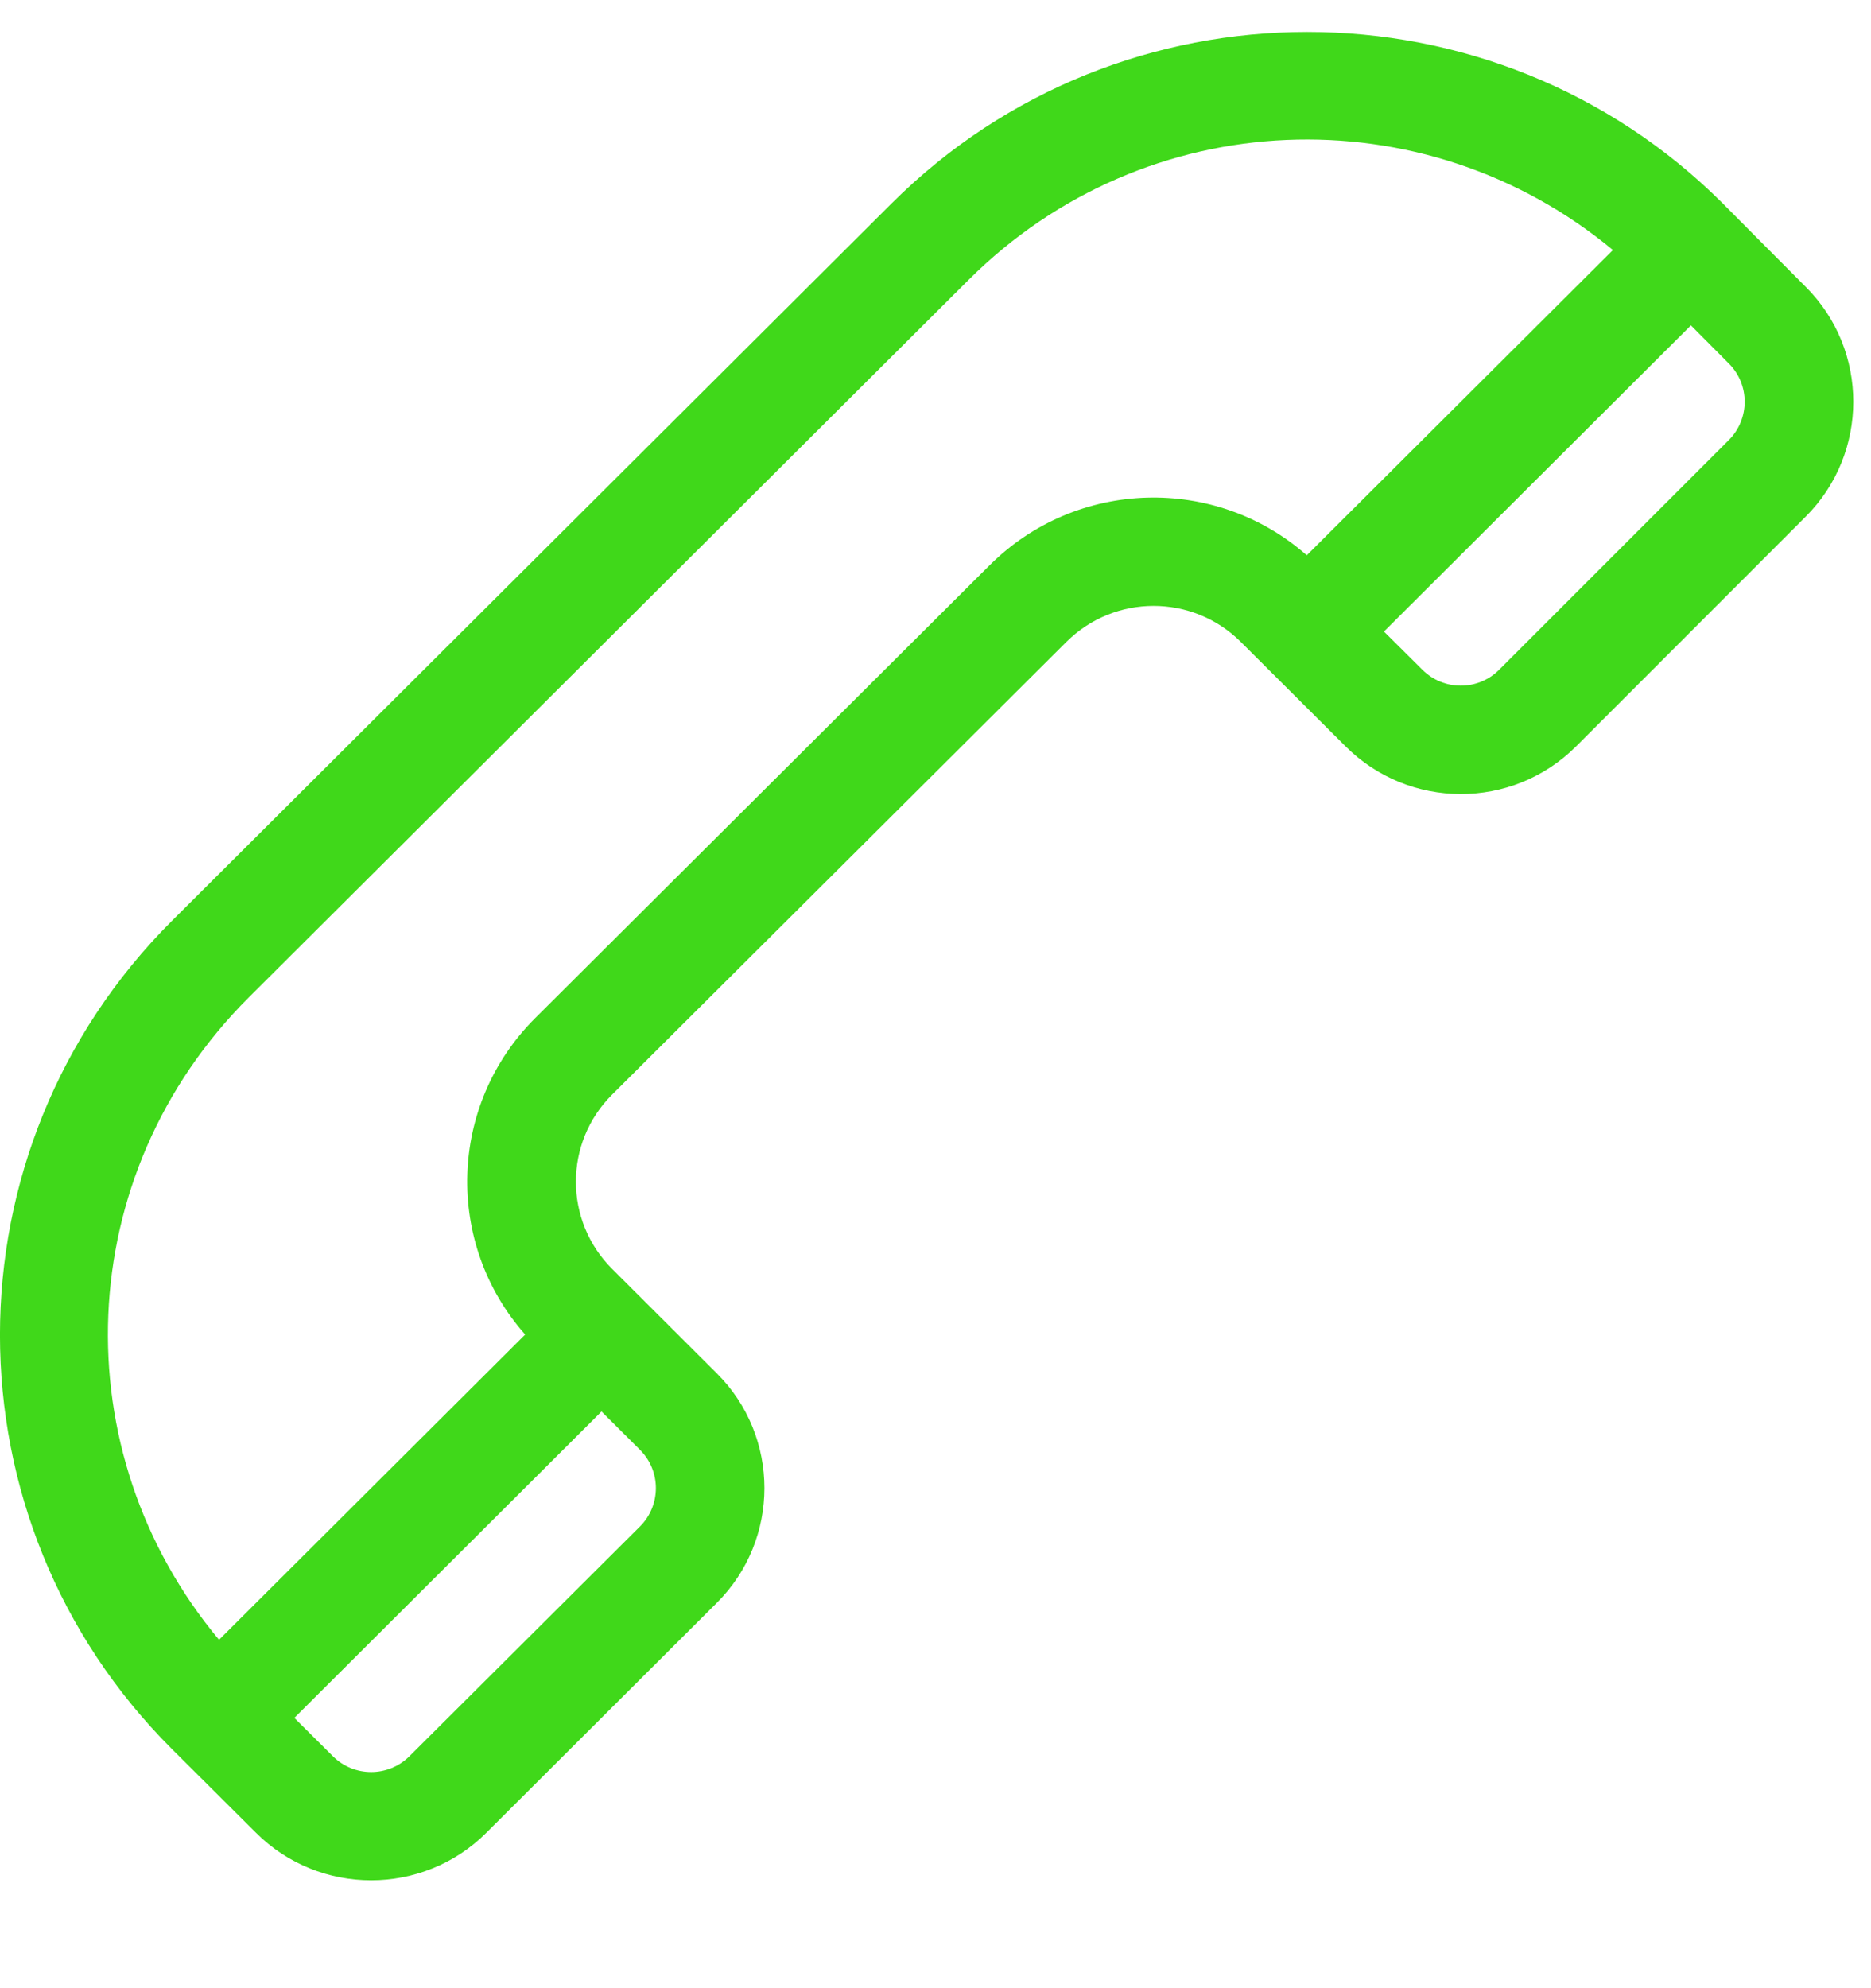 <svg width="16" height="17" viewBox="0 0 16 17" fill="none" xmlns="http://www.w3.org/2000/svg">
<path d="M4.159 15.671L6.129 13.706C6.673 13.165 6.673 12.283 6.129 11.742L5.234 10.849C4.822 10.438 4.822 9.77 5.234 9.36L9.119 5.489C9.531 5.078 10.199 5.078 10.611 5.489C10.755 5.633 11.17 6.046 11.507 6.382C12.048 6.922 12.929 6.929 13.478 6.382L15.441 4.418C15.984 3.876 15.984 2.995 15.443 2.454C15.041 2.05 14.911 1.92 14.731 1.738C12.772 -0.215 9.585 -0.215 7.626 1.738L1.472 7.872C-0.491 9.83 -0.491 12.999 1.472 14.957L2.189 15.671C2.732 16.213 3.616 16.213 4.159 15.671ZM14.784 3.108C14.965 3.288 14.965 3.582 14.784 3.763L12.82 5.727C12.639 5.908 12.345 5.908 12.164 5.727L11.835 5.4L14.46 2.782L14.784 3.108ZM2.129 8.527L8.283 2.393C9.798 0.882 12.178 0.799 13.793 2.138L11.175 4.748C10.396 4.062 9.207 4.091 8.462 4.834L4.577 8.705C4.577 8.705 4.577 8.705 4.577 8.705C3.832 9.448 3.802 10.633 4.491 11.411L1.873 14.021C0.533 12.416 0.603 10.048 2.129 8.527ZM2.846 15.016L2.517 14.689L5.144 12.069L5.473 12.397C5.654 12.577 5.654 12.871 5.473 13.052L3.502 15.016C3.321 15.197 3.027 15.197 2.846 15.016Z" fill="#40D81A"/>
</svg>

